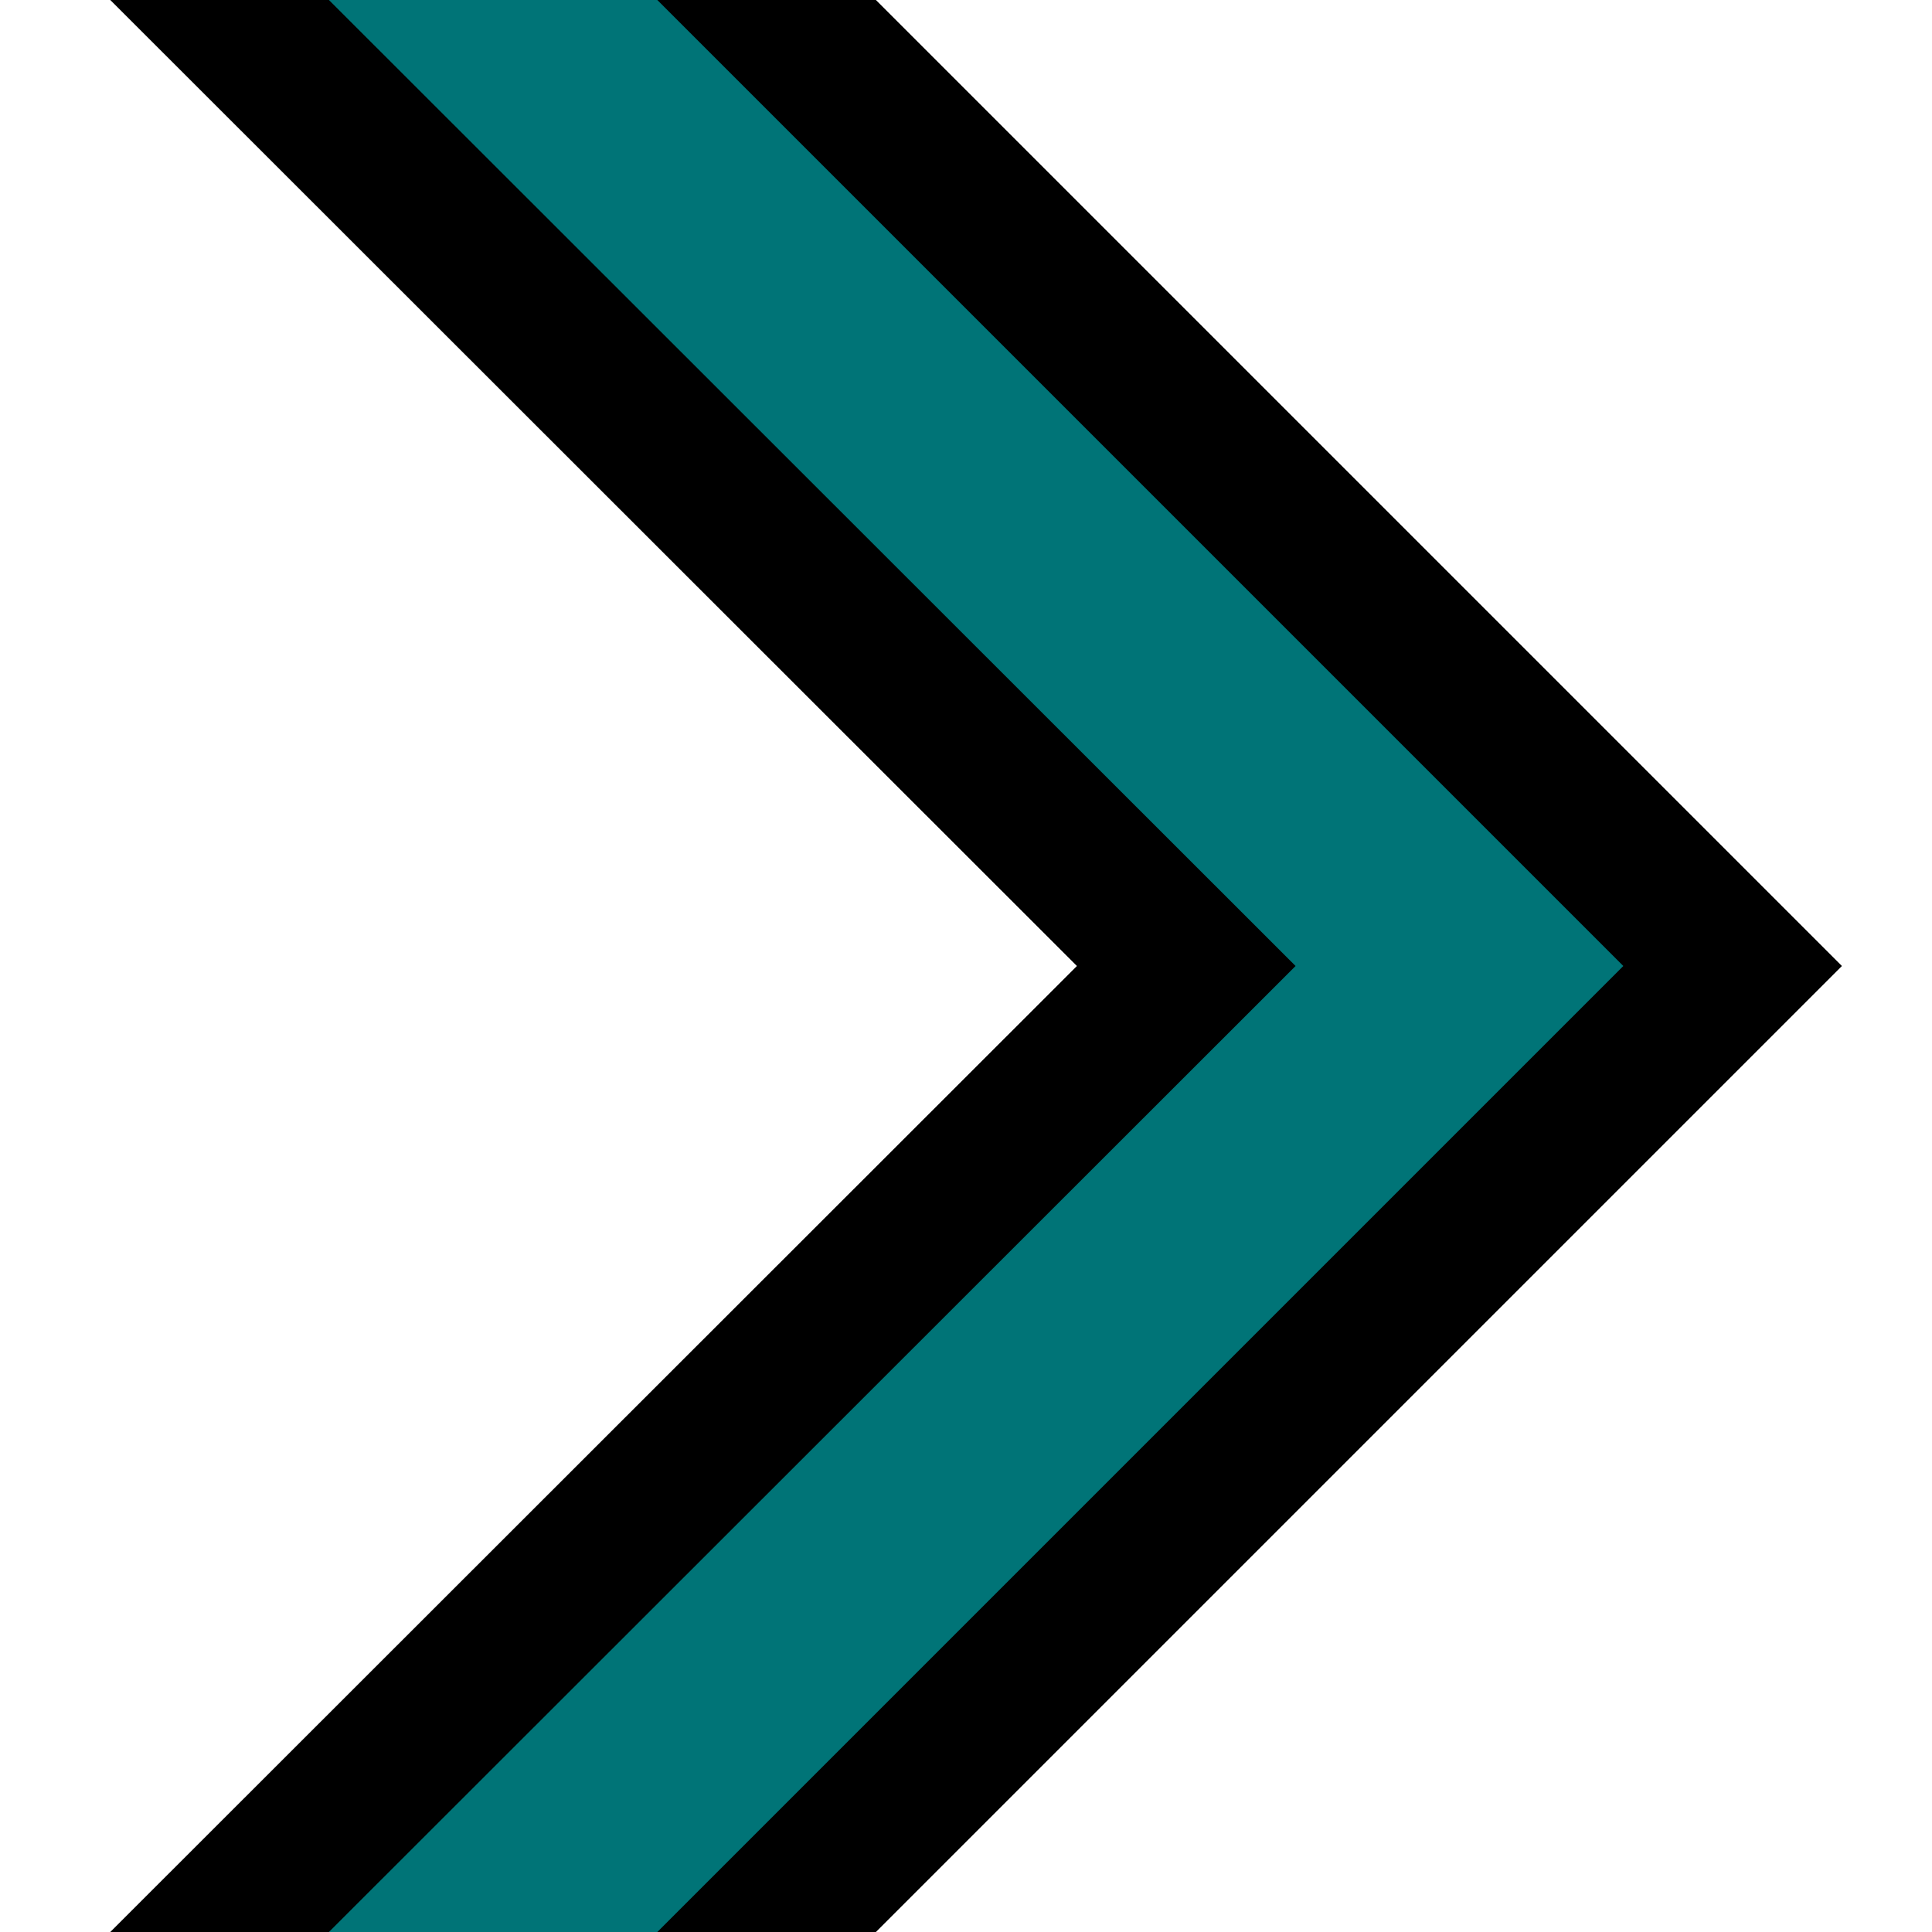 <svg id="Layer_1" data-name="Layer 1" xmlns="http://www.w3.org/2000/svg" viewBox="0 0 25 25"><defs><style>.cls-1,.cls-2{fill:none;stroke-miterlimit:10;}.cls-1{stroke:#007477;stroke-width:5px;}.cls-2{stroke:#000;stroke-width:2px;}</style></defs><title>arrow</title><polyline class="cls-1" points="4.12 -2.26 18.88 12.5 4.12 27.26"/><polygon class="cls-2" points="4.12 30.8 0.58 27.26 15.35 12.5 0.58 -2.26 4.12 -5.8 22.42 12.5 4.12 30.8"/></svg>